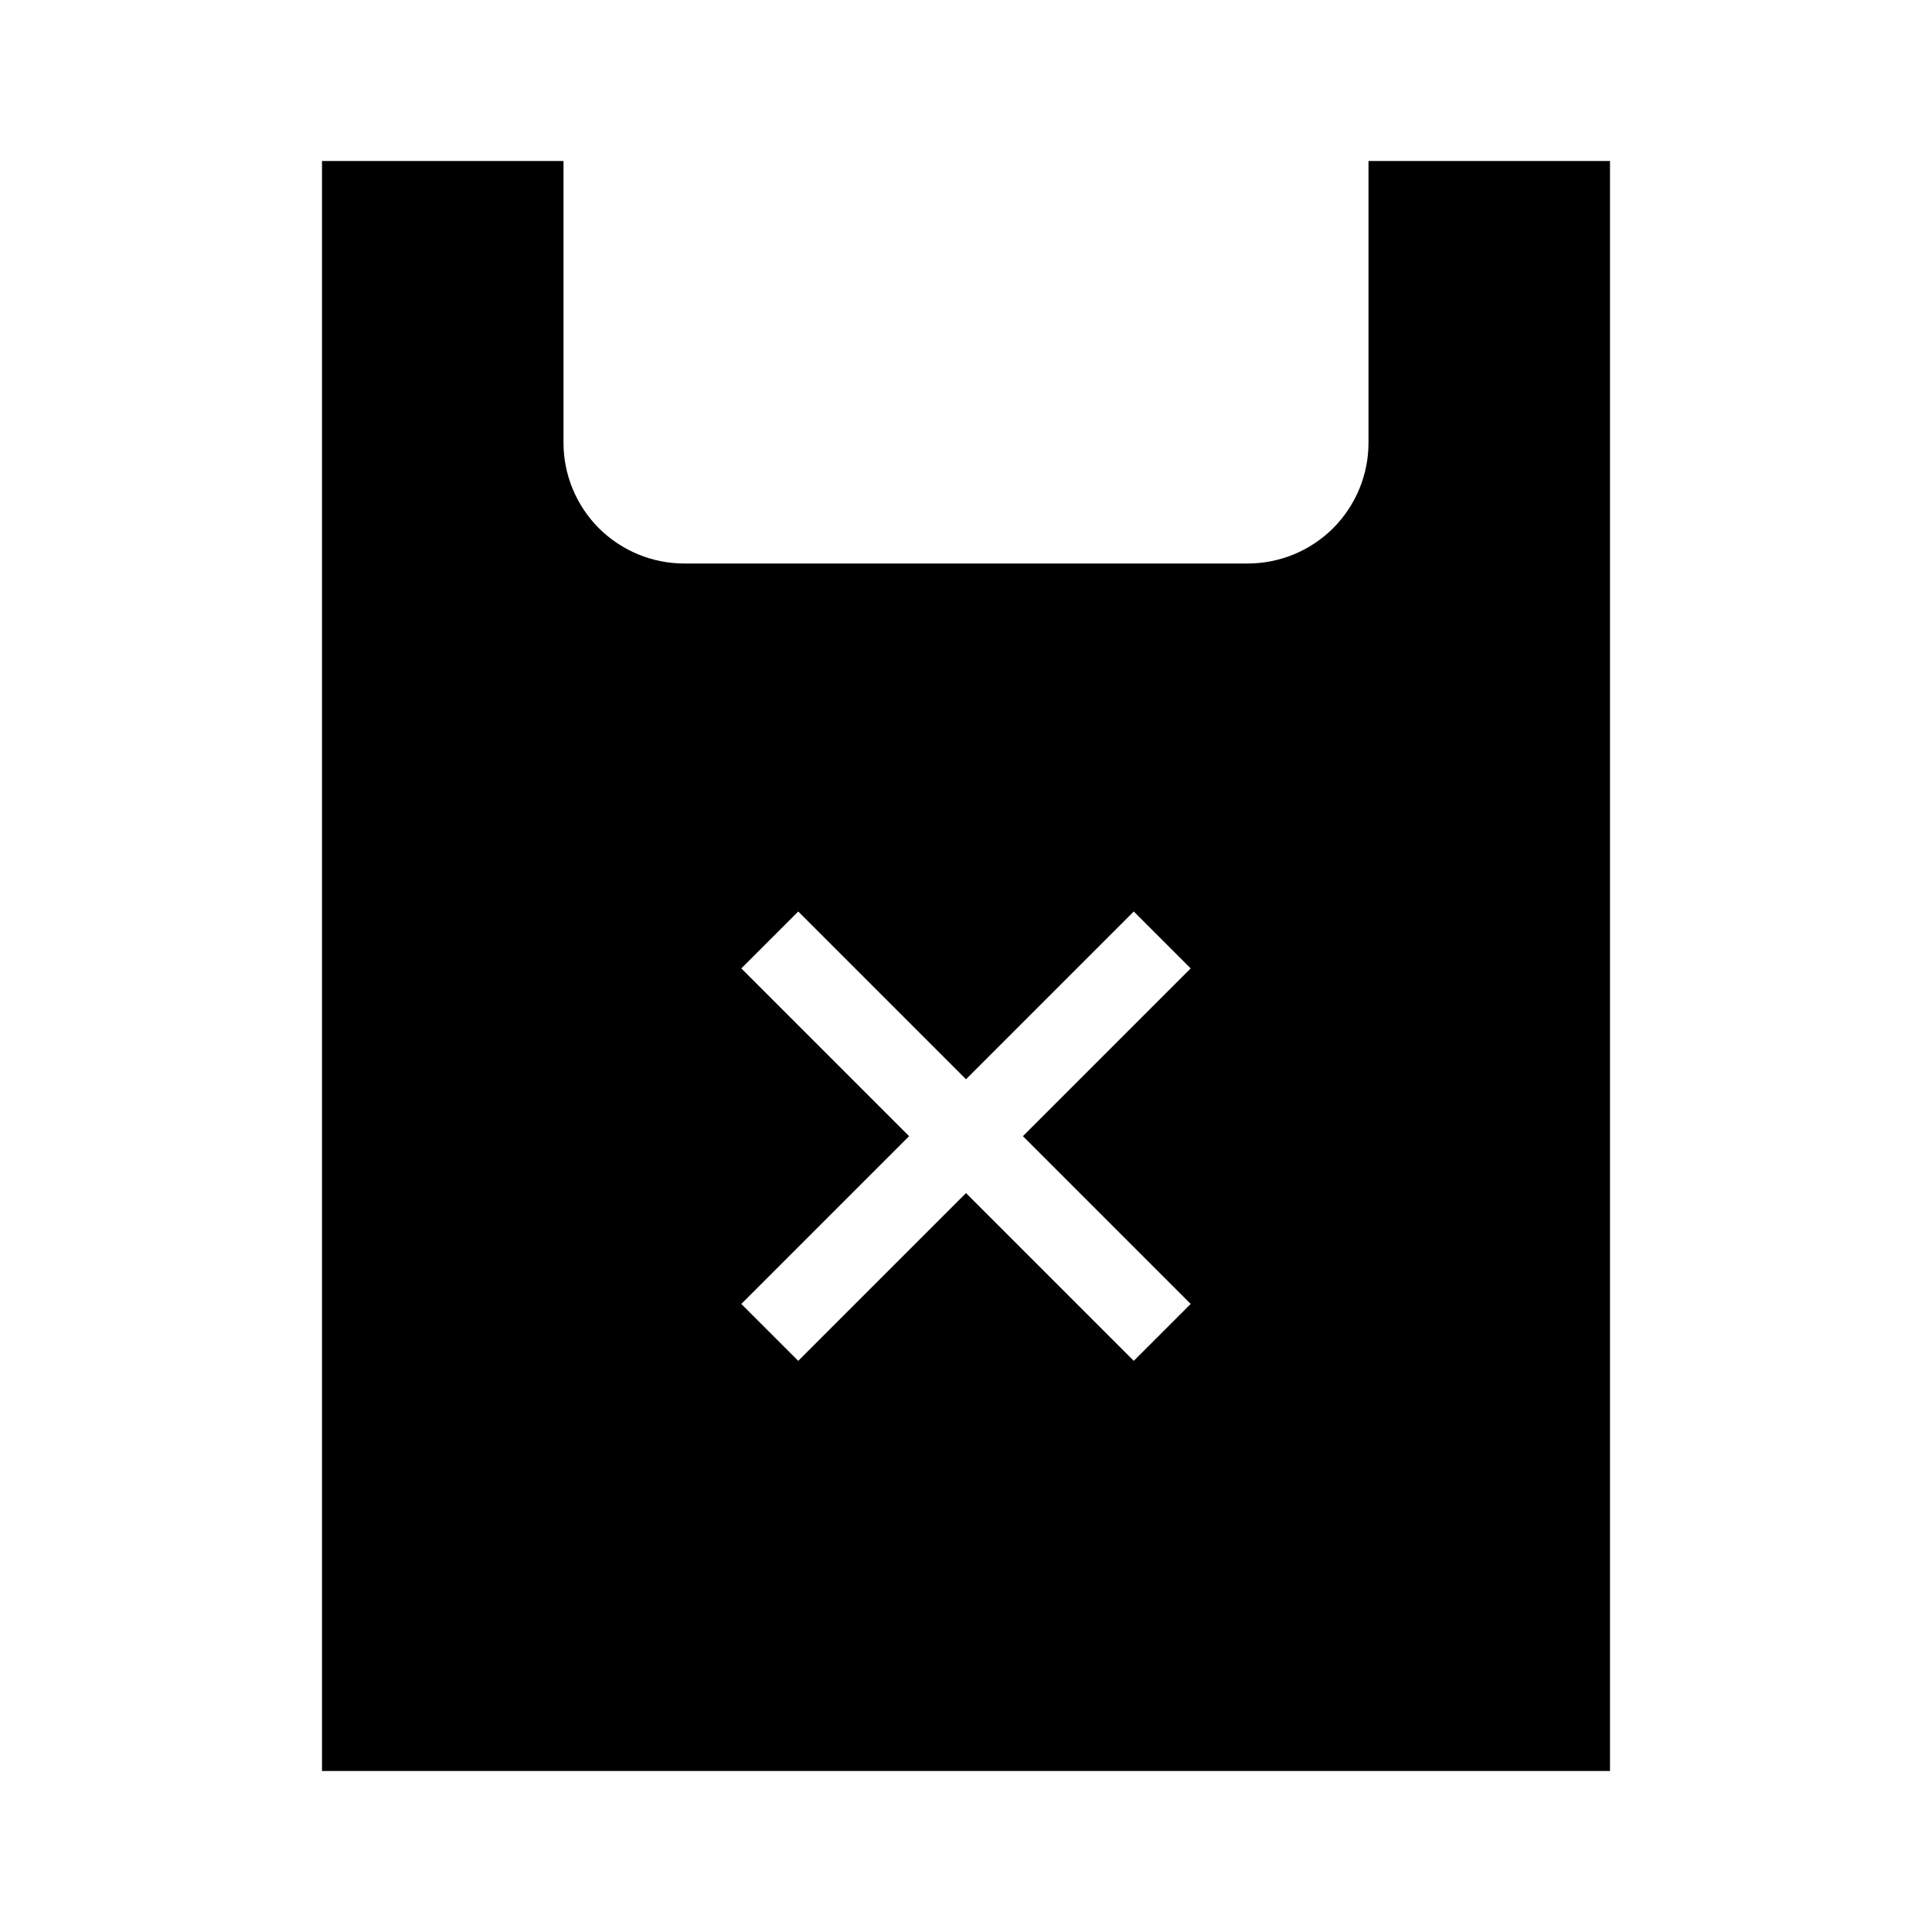 <svg width="24" height="24" viewBox="0 0 24 24" fill="none" xmlns="http://www.w3.org/2000/svg">
<path d="M17 2V5.5C17 5.898 16.842 6.279 16.561 6.561C16.279 6.842 15.898 7 15.5 7H8.5C8.102 7 7.721 6.842 7.439 6.561C7.158 6.279 7 5.898 7 5.5V2H4V22H20V2H17ZM14.791 16.198L14.084 16.905L12 14.821L9.916 16.905L9.209 16.198L11.293 14.114L9.209 12.03L9.916 11.323L12 13.407L14.084 11.323L14.791 12.03L12.707 14.114L14.791 16.198Z" fill="black"/>
</svg>
